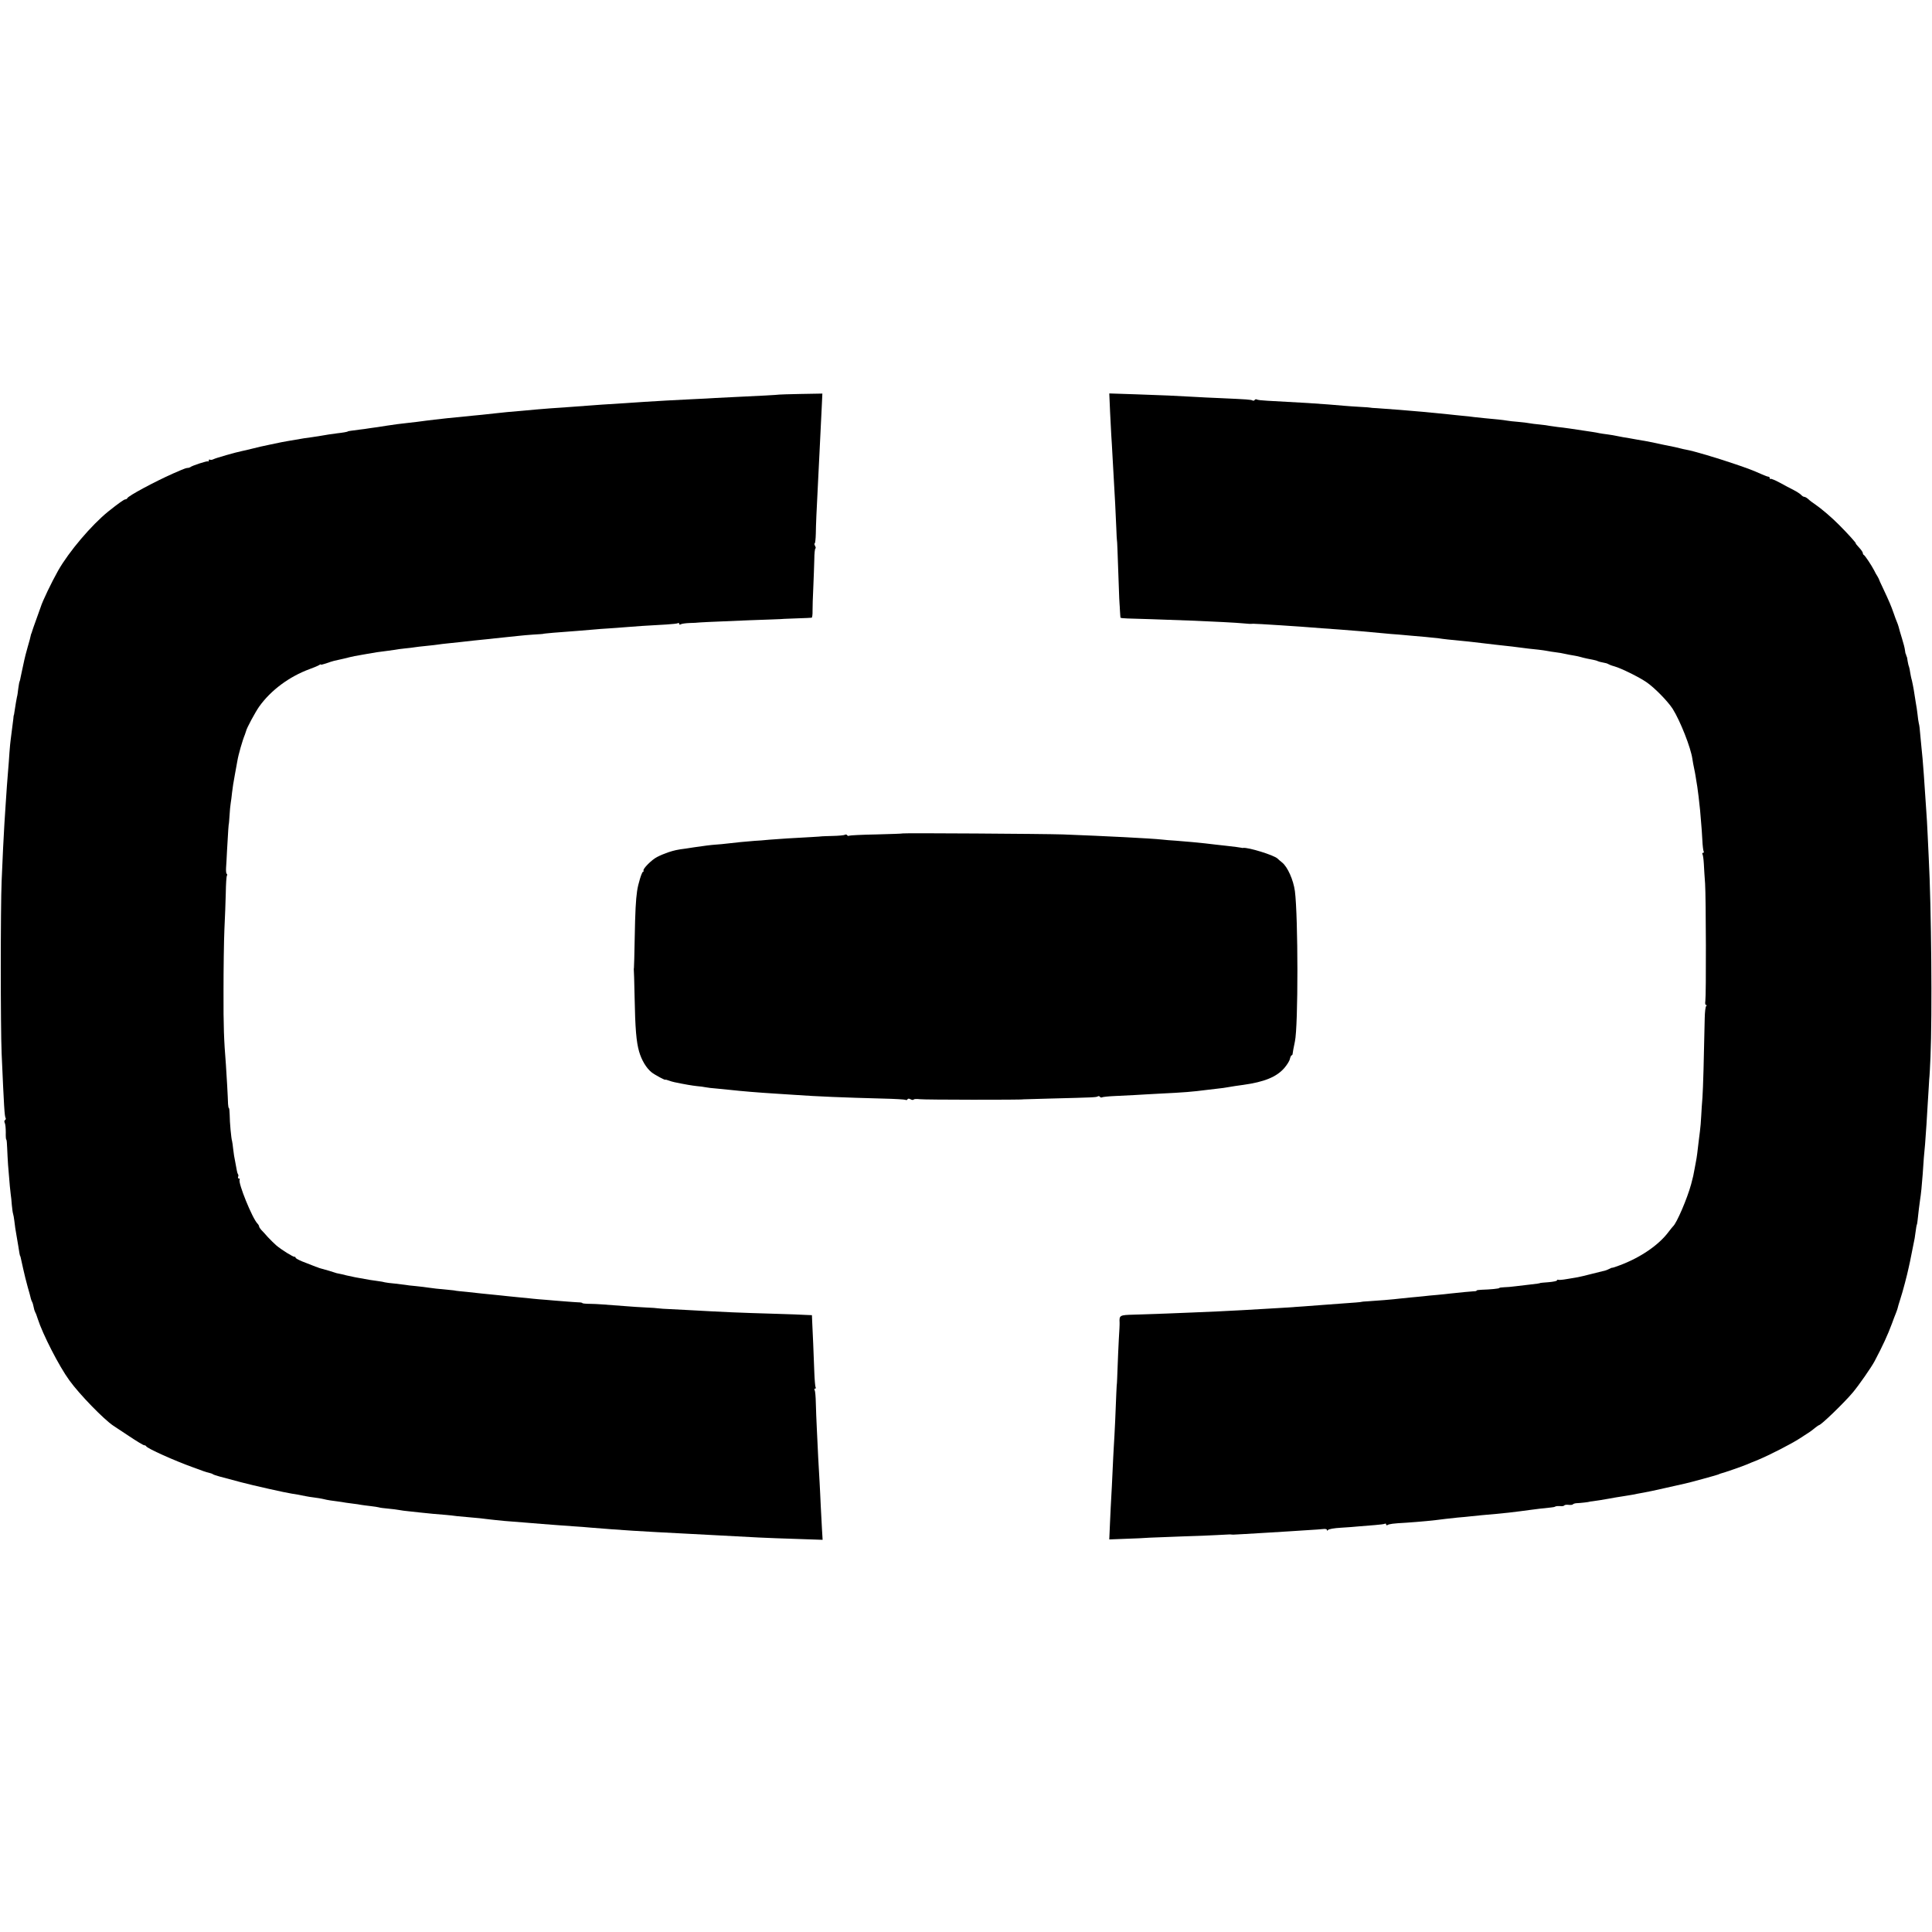 <?xml version="1.0" standalone="no"?>
<!DOCTYPE svg PUBLIC "-//W3C//DTD SVG 20010904//EN"
 "http://www.w3.org/TR/2001/REC-SVG-20010904/DTD/svg10.dtd">
<svg version="1.0" xmlns="http://www.w3.org/2000/svg"
 width="1536pt" height="1536pt" viewBox="0 0 1536 1536"
 preserveAspectRatio="xMidYMid meet">
<g transform="translate(0,1536) scale(0.1,-0.1)"
fill="#000000" stroke="none">
<path d="M6196 12223 c-2 -2 -188 -12 -346 -19 -58 -3 -130 -6 -160 -8 -30 -2
-116 -7 -190 -10 -136 -7 -260 -13 -380 -21 -36 -2 -102 -7 -147 -10 -162 -10
-239 -15 -298 -20 -33 -3 -94 -7 -135 -10 -147 -10 -216 -15 -270 -20 -30 -3
-84 -8 -120 -11 -98 -8 -150 -13 -202 -19 -110 -12 -146 -16 -193 -20 -85 -8
-169 -17 -200 -20 -84 -9 -131 -15 -164 -19 -34 -5 -106 -14 -180 -22 -33 -3
-66 -8 -141 -19 -19 -3 -51 -8 -70 -11 -19 -2 -48 -7 -65 -9 -16 -3 -52 -8
-80 -11 -63 -8 -90 -12 -90 -14 0 -3 -39 -10 -85 -15 -25 -3 -54 -7 -65 -9
-29 -5 -95 -16 -130 -21 -35 -4 -99 -14 -135 -21 -14 -2 -40 -7 -59 -10 -18
-3 -41 -7 -50 -9 -9 -2 -52 -11 -96 -20 -44 -9 -107 -23 -140 -32 -33 -8 -68
-17 -77 -18 -51 -10 -215 -57 -231 -66 -10 -5 -22 -7 -27 -4 -6 4 -10 1 -10
-6 0 -7 -2 -10 -6 -7 -5 6 -130 -35 -141 -46 -4 -3 -13 -6 -21 -6 -8 0 -30 -7
-50 -16 -21 -9 -50 -22 -67 -29 -146 -65 -357 -178 -363 -196 -2 -5 -9 -9 -15
-9 -11 0 -54 -31 -137 -97 -133 -108 -310 -316 -397 -468 -52 -92 -126 -246
-139 -290 -2 -5 -17 -48 -34 -95 -17 -47 -33 -92 -35 -100 -2 -8 -4 -15 -5
-15 -1 0 -3 -7 -5 -15 -1 -8 -12 -51 -25 -94 -12 -43 -24 -88 -26 -100 -4 -20
-6 -30 -19 -88 -3 -13 -8 -36 -11 -52 -2 -16 -7 -32 -9 -36 -2 -3 -6 -28 -10
-56 -3 -27 -7 -56 -10 -64 -3 -13 -12 -65 -21 -125 -1 -11 -3 -20 -4 -20 -1 0
-3 -13 -4 -30 -5 -44 -17 -136 -21 -165 -2 -14 -7 -61 -10 -105 -3 -44 -7
-105 -10 -135 -6 -67 -14 -181 -20 -275 -2 -38 -7 -108 -10 -155 -7 -111 -13
-246 -22 -455 -9 -214 -9 -1156 0 -1370 19 -431 23 -501 32 -514 3 -5 1 -12
-5 -16 -6 -4 -7 -13 -2 -23 5 -9 8 -43 8 -74 -1 -32 1 -58 4 -58 3 0 6 -30 7
-68 1 -37 5 -96 7 -132 14 -172 17 -204 21 -233 3 -18 7 -57 9 -87 3 -31 7
-62 10 -70 3 -8 7 -33 10 -56 4 -39 9 -71 21 -139 3 -16 8 -46 11 -65 6 -42
12 -75 14 -75 2 0 3 -5 24 -101 8 -39 25 -104 36 -145 12 -41 23 -82 25 -92 2
-9 7 -22 10 -27 5 -9 8 -19 18 -65 2 -5 5 -14 8 -20 4 -5 12 -28 19 -50 39
-122 170 -378 252 -490 80 -111 274 -310 349 -360 8 -5 64 -43 124 -82 60 -40
114 -73 121 -73 7 0 14 -4 16 -8 7 -17 225 -115 373 -168 39 -14 77 -28 85
-31 14 -5 27 -9 55 -16 6 -1 15 -5 20 -9 10 -6 51 -18 220 -62 93 -25 361 -85
405 -91 25 -3 61 -10 110 -20 14 -3 45 -8 70 -11 25 -3 53 -8 62 -10 10 -2 26
-6 36 -8 11 -2 43 -8 73 -11 30 -4 65 -9 79 -12 14 -2 41 -5 60 -8 19 -2 46
-6 60 -9 14 -2 48 -7 77 -10 28 -3 57 -8 65 -10 7 -3 40 -7 73 -10 33 -3 73
-8 88 -11 16 -3 49 -8 75 -10 26 -3 67 -7 92 -10 52 -6 148 -15 205 -19 22 -2
63 -6 90 -10 28 -3 82 -8 120 -11 39 -3 86 -8 106 -11 20 -2 56 -7 80 -9 42
-5 65 -7 234 -20 39 -3 99 -8 135 -11 71 -6 146 -11 255 -19 39 -2 97 -7 130
-10 258 -21 367 -28 795 -50 58 -3 143 -7 190 -10 325 -18 399 -22 653 -30
l207 -7 -5 83 c-3 46 -7 131 -10 189 -2 58 -7 141 -9 185 -3 44 -8 132 -11
195 -3 63 -8 167 -11 230 -3 63 -7 156 -8 205 -1 50 -5 96 -9 102 -5 8 -3 13
3 13 6 0 8 5 4 11 -3 6 -8 59 -10 118 -2 58 -6 162 -9 231 -3 69 -7 147 -8
174 l-2 50 -50 2 c-27 2 -135 6 -240 9 -306 9 -377 12 -720 31 -71 4 -150 8
-175 9 -25 2 -45 4 -45 4 0 1 -39 4 -88 6 -48 2 -118 7 -155 10 -198 15 -232
18 -289 19 -35 0 -63 3 -63 6 0 3 -15 6 -32 6 -18 1 -69 4 -113 8 -44 3 -109
9 -145 12 -36 2 -83 7 -105 9 -22 3 -67 7 -100 10 -33 3 -78 8 -100 10 -22 3
-69 7 -105 11 -36 3 -81 8 -100 10 -105 12 -148 16 -180 19 -19 2 -35 4 -35 5
0 0 -20 3 -45 5 -87 8 -135 13 -165 18 -16 3 -61 8 -98 12 -37 3 -76 8 -85 10
-9 1 -46 6 -82 10 -36 3 -72 8 -80 10 -8 3 -33 7 -55 10 -35 4 -72 10 -180 30
-16 3 -48 10 -70 15 -22 6 -49 12 -60 14 -11 1 -27 6 -35 9 -12 5 -68 21 -112
33 -5 1 -10 3 -13 4 -3 1 -8 3 -12 5 -5 1 -21 7 -38 14 -16 6 -54 21 -82 32
-29 12 -53 25 -53 30 0 5 -4 8 -8 7 -10 -3 -105 56 -147 92 -16 14 -45 43 -65
64 -19 22 -43 48 -53 58 -9 10 -17 22 -17 27 0 5 -6 16 -13 23 -41 41 -156
325 -142 349 4 5 1 9 -5 9 -7 0 -10 6 -7 14 3 8 3 17 -1 20 -3 4 -7 17 -9 29
-2 12 -8 44 -13 70 -6 26 -13 71 -16 100 -3 29 -7 58 -9 65 -7 20 -19 151 -19
209 -1 29 -3 53 -6 53 -3 0 -6 15 -7 33 -1 48 -12 243 -17 312 -16 200 -20
303 -19 590 0 176 3 394 7 485 5 91 9 222 11 291 1 70 5 132 9 137 3 6 3 13
-2 15 -4 3 -6 23 -5 44 2 21 5 85 8 143 8 149 13 215 15 215 0 0 3 29 5 64 2
35 6 78 9 95 3 17 8 56 11 86 3 30 13 93 22 140 8 47 17 96 20 110 8 50 41
165 60 210 3 8 7 20 9 27 4 23 75 154 105 196 93 130 239 238 399 297 36 13
71 28 78 33 6 5 12 7 12 4 0 -4 19 1 43 9 23 9 51 17 62 20 11 2 47 10 80 18
33 9 71 17 85 20 14 2 54 9 90 16 72 13 105 18 165 25 22 3 51 7 65 9 14 3 50
8 81 11 31 3 65 7 75 9 11 2 53 7 94 11 41 4 84 9 95 11 11 2 45 6 75 9 30 3
73 8 95 10 97 11 133 15 185 20 30 3 73 7 95 10 22 2 65 7 95 10 30 3 73 8 96
10 23 3 74 7 115 10 41 2 74 5 74 5 0 3 129 14 285 25 36 3 90 7 120 10 30 3
84 7 120 9 36 2 97 7 135 10 71 6 171 13 323 21 46 3 88 7 93 11 5 3 9 0 9 -6
0 -7 5 -8 13 -3 6 4 39 9 72 10 33 1 60 2 60 3 0 0 38 3 85 5 294 13 407 17
500 20 58 2 105 4 105 5 0 0 47 2 105 4 58 2 109 4 113 5 4 0 8 25 7 54 0 28
2 113 6 187 3 74 7 174 8 222 0 49 5 88 9 88 4 0 3 9 -3 20 -6 11 -7 20 -3 20
4 0 8 35 9 78 1 70 5 169 19 437 2 50 7 140 10 200 3 61 7 153 10 205 3 52 7
135 9 183 l4 88 -170 -3 c-93 -2 -170 -4 -172 -5z"/>
<path d="M8825 12094 c4 -77 8 -164 10 -194 2 -30 7 -107 10 -170 6 -114 10
-181 21 -375 3 -55 7 -143 9 -195 2 -52 4 -95 5 -95 2 0 5 -91 14 -345 3 -91
6 -165 7 -165 0 0 2 -22 3 -50 2 -27 3 -52 4 -55 1 -4 26 -6 55 -7 46 -1 299
-9 532 -18 125 -5 346 -16 390 -21 41 -4 55 -5 78 -3 21 1 381 -22 547 -36 41
-3 104 -8 140 -10 101 -7 221 -18 350 -30 30 -3 84 -8 120 -10 36 -3 81 -7
100 -9 19 -2 71 -6 115 -10 44 -4 91 -9 105 -11 29 -5 103 -13 180 -20 30 -3
73 -7 95 -10 22 -3 60 -7 85 -10 25 -3 63 -7 85 -10 22 -2 63 -7 90 -10 28 -3
66 -7 85 -10 68 -9 125 -16 170 -20 25 -3 56 -7 70 -10 14 -3 45 -8 70 -11 25
-3 54 -8 65 -11 30 -6 57 -12 85 -16 14 -2 34 -7 45 -10 11 -3 32 -9 48 -12
65 -13 81 -16 89 -21 5 -3 24 -8 41 -11 18 -3 37 -8 42 -12 6 -4 28 -13 51
-19 53 -15 195 -85 253 -125 64 -43 170 -152 209 -212 61 -97 145 -311 157
-399 3 -20 7 -45 20 -106 3 -14 7 -41 10 -60 3 -19 7 -44 9 -55 4 -21 16 -125
22 -185 1 -19 5 -62 8 -95 3 -33 8 -97 10 -142 2 -45 7 -87 11 -93 3 -5 1 -10
-5 -10 -6 0 -8 -5 -5 -11 4 -5 9 -40 11 -77 2 -37 6 -107 10 -157 7 -109 9
-887 2 -932 -3 -21 -1 -33 6 -33 7 0 7 -3 1 -8 -6 -4 -11 -47 -12 -97 -6 -311
-13 -561 -18 -630 -4 -44 -8 -111 -10 -150 -2 -38 -6 -92 -10 -119 -3 -26 -8
-62 -10 -80 -8 -74 -16 -134 -21 -157 -3 -13 -7 -37 -10 -54 -10 -57 -13 -70
-29 -130 -31 -114 -115 -310 -144 -335 -3 -3 -19 -22 -34 -42 -78 -106 -226
-207 -391 -268 -30 -12 -57 -20 -58 -19 -2 1 -14 -3 -26 -10 -13 -7 -35 -15
-50 -17 -14 -3 -57 -14 -96 -24 -39 -10 -84 -21 -101 -24 -16 -3 -57 -9 -89
-15 -32 -6 -62 -8 -67 -6 -4 3 -9 1 -11 -5 -1 -5 -32 -11 -68 -14 -36 -3 -65
-5 -65 -6 0 -3 -30 -7 -85 -13 -30 -4 -80 -9 -110 -13 -30 -4 -72 -8 -92 -8
-21 -1 -38 -3 -38 -6 0 -5 -73 -12 -142 -14 -21 -1 -38 -3 -38 -6 0 -4 -10 -6
-22 -6 -21 -1 -106 -9 -188 -18 -19 -3 -66 -7 -105 -11 -38 -3 -89 -8 -112
-11 -24 -2 -67 -7 -95 -9 -29 -3 -69 -7 -88 -9 -45 -6 -202 -19 -260 -22 -25
-1 -45 -3 -45 -4 0 -2 -62 -7 -165 -14 -41 -3 -102 -7 -135 -10 -86 -7 -239
-18 -320 -23 -38 -2 -99 -6 -135 -8 -118 -7 -253 -15 -385 -21 -71 -3 -166 -7
-210 -9 -86 -4 -298 -12 -463 -17 -110 -3 -114 -5 -111 -63 1 -11 -2 -69 -6
-130 -3 -60 -8 -164 -10 -230 -2 -66 -5 -120 -5 -120 -1 0 -3 -36 -5 -80 -2
-44 -6 -143 -9 -220 -4 -77 -8 -170 -11 -206 -2 -37 -7 -127 -10 -200 -3 -74
-8 -163 -10 -199 -2 -36 -7 -127 -10 -202 l-6 -137 128 5 c70 2 157 6 193 9
36 2 153 6 260 10 107 3 233 8 280 11 47 3 91 5 98 5 6 -1 18 -1 25 -2 6 0 48
2 92 5 44 3 127 8 185 11 58 4 131 8 163 10 32 2 102 7 155 10 53 3 109 7 125
9 15 2 27 -2 27 -8 0 -8 2 -8 8 0 4 7 48 15 102 18 52 3 118 8 145 11 28 2 83
7 124 10 40 3 78 8 82 11 5 3 9 0 9 -6 0 -6 5 -8 10 -5 15 9 42 13 150 19 116
8 213 17 310 30 25 3 70 8 100 11 30 2 78 7 105 10 55 6 108 11 200 19 33 3
78 8 100 10 22 3 63 8 90 11 28 4 61 8 75 10 32 5 137 17 171 20 14 1 30 4 35
8 6 3 22 4 37 3 15 -2 30 0 33 5 3 5 18 7 35 5 16 -2 31 0 34 4 3 4 15 8 27 9
31 1 102 9 106 12 1 1 10 2 20 3 18 2 102 15 132 21 9 2 35 6 56 10 22 3 53 8
69 11 17 3 41 7 55 9 14 2 35 6 46 9 12 2 37 7 55 10 19 3 95 19 169 36 74 17
146 33 160 36 34 7 241 64 260 71 8 4 17 7 20 8 23 5 181 60 205 71 17 7 59
25 95 39 86 36 261 125 330 170 80 51 90 58 120 83 15 12 30 22 32 22 16 0
201 179 268 259 45 53 149 202 174 250 63 119 105 210 137 297 12 33 26 70 32
84 6 14 11 31 13 37 1 7 11 41 22 75 20 60 55 195 66 248 3 14 8 36 11 50 3
14 7 36 10 50 9 47 15 75 21 105 4 16 9 46 11 65 6 46 11 75 13 75 1 0 3 14 5
30 6 58 16 140 20 165 7 42 15 121 21 205 3 44 7 103 9 130 3 28 7 77 10 110
2 33 7 103 11 155 3 52 7 120 9 150 2 30 6 96 9 145 3 50 5 90 6 90 1 0 4 70
8 155 14 330 7 1183 -14 1580 -2 41 -6 127 -9 190 -3 63 -7 142 -10 175 -4 56
-7 103 -20 295 -6 86 -14 179 -20 230 -2 19 -6 62 -9 95 -2 34 -7 72 -11 85
-3 14 -8 45 -10 70 -3 25 -9 70 -15 100 -5 30 -12 73 -15 95 -4 22 -10 56 -15
76 -6 19 -11 48 -14 65 -2 16 -6 36 -9 44 -4 8 -8 29 -11 45 -2 17 -5 31 -6
33 -2 1 -4 7 -5 12 -1 6 -3 11 -5 13 -1 1 -3 13 -5 27 -1 14 -12 57 -24 95
-12 39 -24 79 -26 90 -3 11 -9 29 -14 40 -5 11 -17 43 -26 70 -21 60 -36 95
-83 195 -20 41 -36 77 -36 80 -1 3 -6 12 -11 20 -6 8 -17 28 -25 45 -20 39
-73 119 -82 123 -5 2 -8 9 -8 15 0 7 -14 27 -31 45 -16 17 -28 32 -25 32 6 0
-65 79 -130 144 -59 60 -142 131 -193 166 -20 13 -45 32 -55 42 -11 10 -25 18
-32 18 -6 0 -17 7 -24 15 -6 7 -33 25 -58 38 -26 13 -77 40 -113 60 -37 20
-70 33 -73 30 -3 -4 -6 -1 -6 5 0 7 -5 12 -10 12 -6 0 -29 8 -53 19 -77 34
-101 43 -212 81 -150 51 -328 104 -390 115 -11 2 -31 6 -45 10 -23 6 -43 11
-135 29 -16 4 -43 9 -60 13 -46 10 -101 20 -150 28 -11 2 -33 6 -50 9 -16 3
-43 8 -60 10 -16 3 -40 8 -52 10 -11 3 -43 8 -70 12 -26 3 -57 8 -68 10 -11 3
-36 7 -55 10 -19 3 -46 7 -60 9 -63 10 -179 27 -215 30 -22 3 -51 7 -64 9 -13
3 -49 8 -80 11 -31 3 -67 7 -81 10 -14 3 -54 8 -90 11 -36 3 -76 7 -90 10 -27
5 -95 12 -175 19 -27 3 -65 7 -85 9 -19 3 -64 8 -100 11 -36 4 -83 8 -105 11
-46 4 -140 14 -205 20 -94 9 -264 22 -365 29 -27 1 -50 3 -50 4 0 1 -36 4 -80
6 -44 2 -102 7 -130 9 -50 5 -179 15 -290 22 -189 11 -257 15 -321 18 -40 2
-77 6 -82 10 -6 3 -13 2 -17 -4 -4 -6 -11 -7 -17 -4 -11 7 -41 9 -263 19 -60
2 -153 7 -205 10 -152 9 -232 12 -458 20 l-213 7 6 -138z"/>
<path d="M7177 8734 c-1 -2 -96 -5 -209 -8 -114 -2 -211 -7 -217 -10 -5 -4
-12 -2 -16 4 -4 6 -11 7 -18 3 -6 -4 -50 -8 -97 -9 -47 -1 -85 -3 -85 -3 0 -1
-38 -3 -85 -6 -141 -7 -261 -15 -335 -21 -38 -4 -90 -8 -115 -9 -67 -5 -158
-14 -215 -21 -27 -3 -70 -8 -95 -9 -42 -3 -87 -9 -170 -21 -19 -3 -48 -7 -65
-10 -72 -9 -96 -15 -142 -30 -26 -9 -66 -25 -88 -37 -43 -21 -117 -96 -109
-109 3 -4 1 -8 -3 -8 -10 0 -40 -97 -48 -155 -10 -71 -15 -156 -19 -380 -2
-121 -5 -225 -6 -230 -1 -6 -2 -12 -1 -15 1 -3 4 -95 6 -205 5 -267 14 -367
36 -445 20 -69 57 -131 99 -165 25 -20 110 -66 110 -59 0 2 11 -1 25 -6 14 -5
36 -12 48 -14 86 -18 141 -27 178 -31 24 -2 55 -6 68 -9 13 -3 55 -8 95 -11
39 -4 85 -8 101 -10 89 -10 220 -21 365 -30 52 -3 122 -8 155 -10 168 -12 383
-21 692 -29 94 -2 176 -7 182 -10 5 -4 12 -2 16 4 4 7 12 7 25 0 10 -6 21 -6
24 -2 3 5 25 6 48 3 33 -5 823 -6 823 -1 0 0 95 3 210 6 356 9 370 10 382 17
6 4 14 3 18 -3 4 -6 11 -7 17 -4 5 3 49 8 96 10 48 2 121 6 162 8 41 3 129 7
195 11 206 10 263 15 380 30 17 2 55 7 85 10 30 3 66 8 80 11 38 7 81 13 125
19 166 23 264 63 325 133 21 24 42 57 45 73 4 16 10 29 14 29 4 0 8 6 8 13 1
12 7 44 18 97 27 122 26 992 0 1195 -12 89 -58 193 -102 228 -13 10 -29 24
-36 31 -27 27 -235 91 -274 85 -5 -1 -10 -1 -13 1 -8 2 -60 9 -115 15 -27 3
-68 7 -90 10 -22 3 -60 7 -85 10 -25 2 -70 7 -100 10 -30 3 -89 8 -130 11 -41
2 -91 7 -110 9 -93 10 -453 28 -790 41 -148 5 -1269 12 -1273 8z"/>
</g>
</svg>

